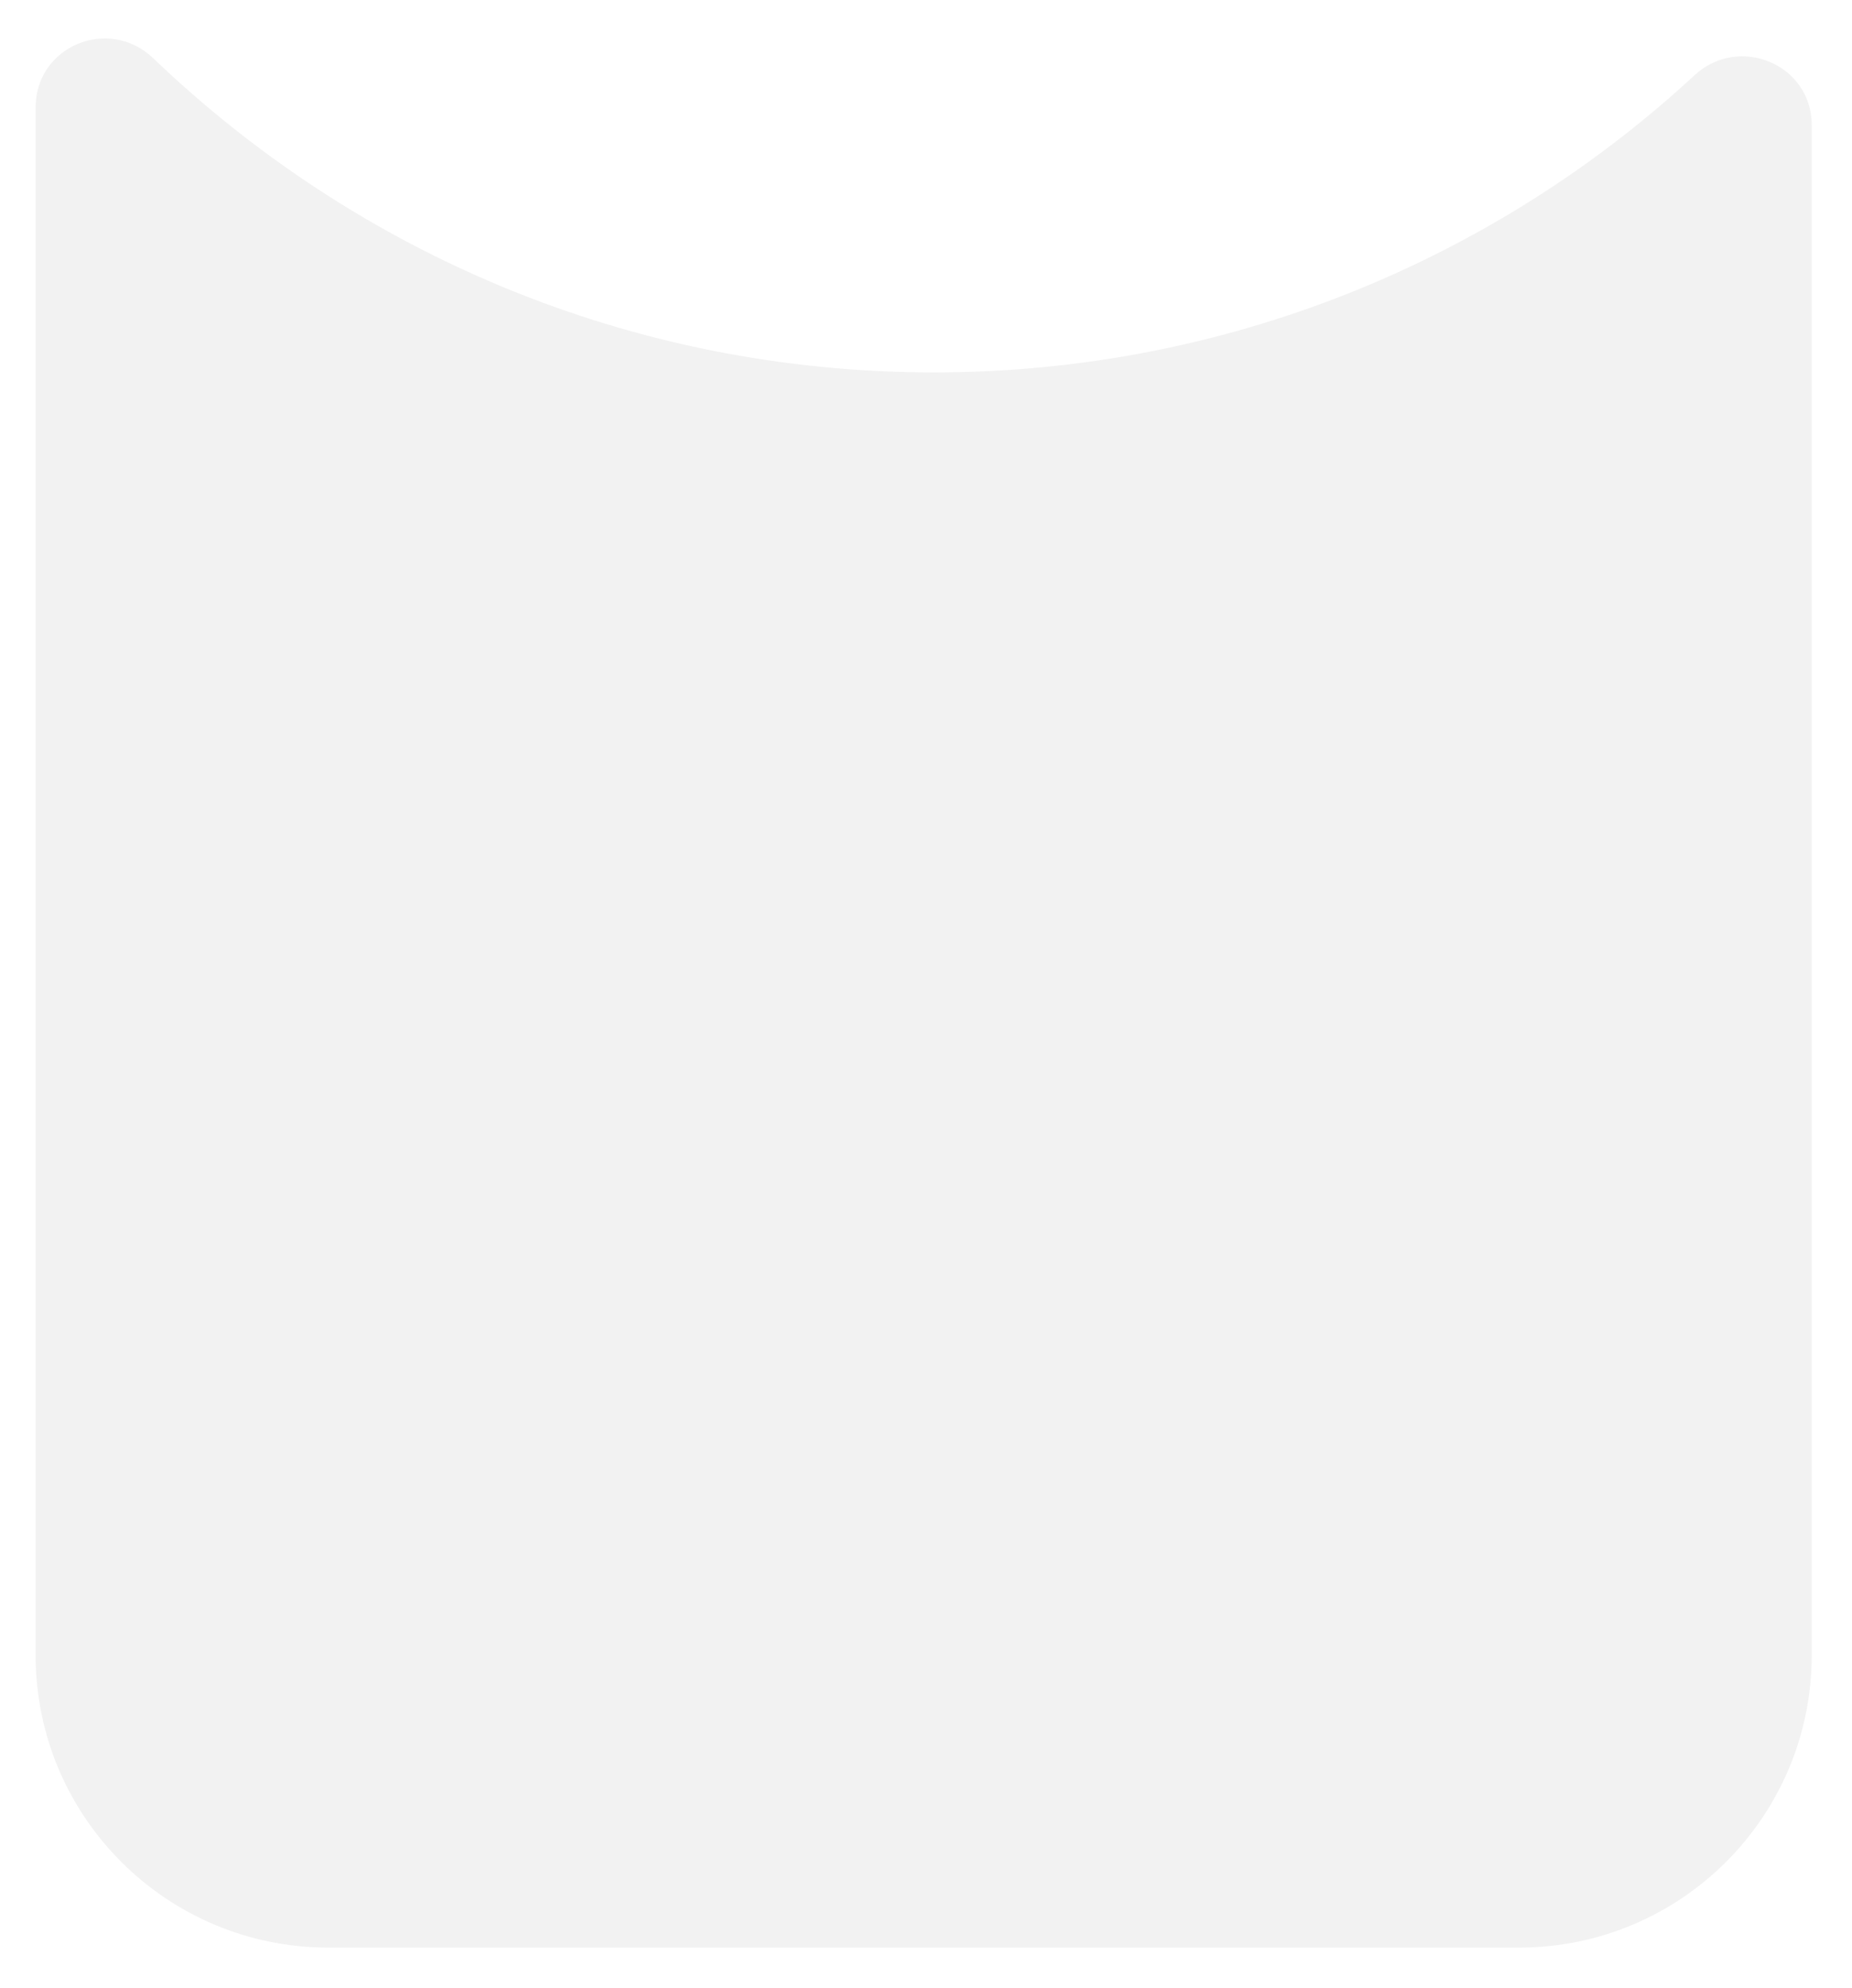 <svg width="260" height="279" viewBox="0 0 260 279" fill="none" xmlns="http://www.w3.org/2000/svg">
<g filter="url(#filter0_d)">
<path d="M131.121 52.27C88.55 52.27 50.033 35.496 21.507 8.167C15.281 2.238 5 6.432 5 15.107V232.297C5 254.999 23.39 273.363 46.123 273.363H213.222C235.956 273.363 254.346 254.999 254.346 232.297V17.566C254.346 9.034 244.21 4.841 237.983 10.48C210.037 36.364 172.389 52.27 131.121 52.27Z" fill="#F2F2F2"/>
</g>
<defs>
<filter id="filter0_d" x="0" y="0.4" width="259.346" height="277.963" filterUnits="userSpaceOnUse" color-interpolation-filters="sRGB">
<feFlood flood-opacity="0" result="BackgroundImageFix"/>
<feColorMatrix in="SourceAlpha" type="matrix" values="0 0 0 0 0 0 0 0 0 0 0 0 0 0 0 0 0 0 127 0"/>
<feOffset/>
<feGaussianBlur stdDeviation="2.5"/>
<feColorMatrix type="matrix" values="0 0 0 0 0 0 0 0 0 0 0 0 0 0 0 0 0 0 0.25 0"/>
<feBlend mode="normal" in2="BackgroundImageFix" result="effect1_dropShadow"/>
<feBlend mode="normal" in="SourceGraphic" in2="effect1_dropShadow" result="shape"/>
</filter>
</defs>
</svg>
